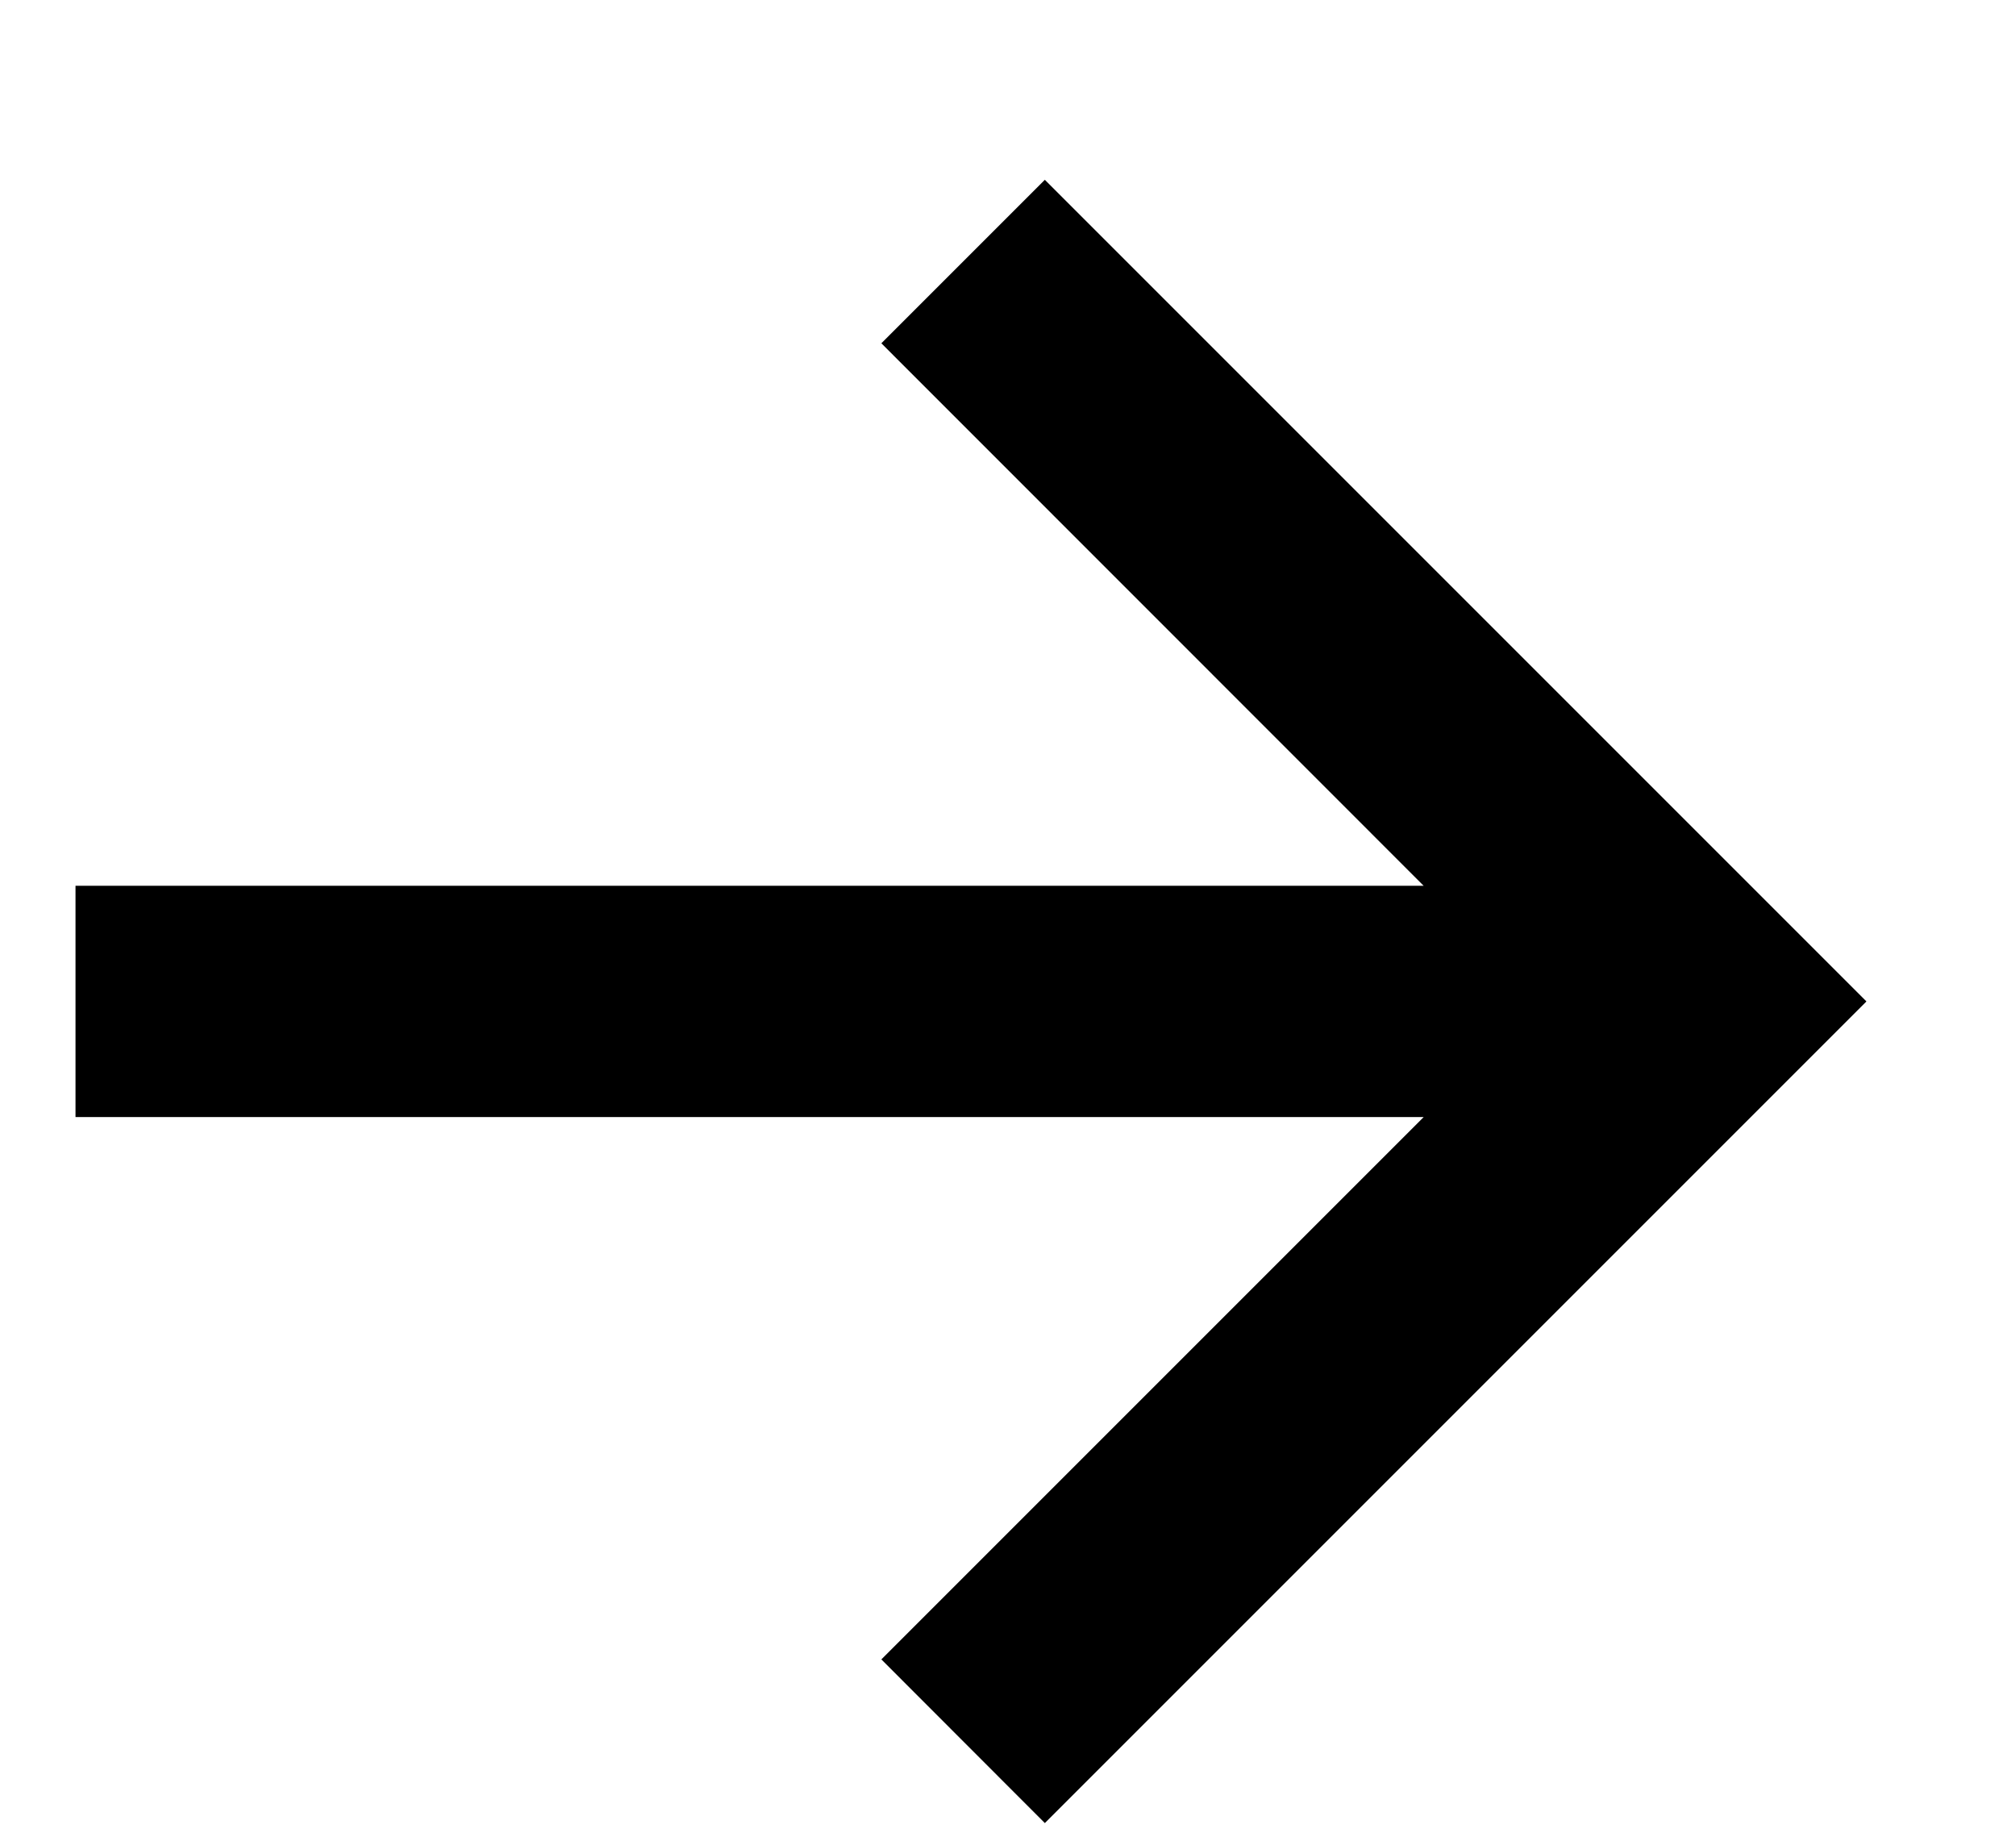 <svg width="11" height="10" viewBox="0 0 11 10" fill="none" xmlns="http://www.w3.org/2000/svg">
<path d="M4.809 1.873L7.768 4.833H0.412V6.095H7.768L4.809 9.054L5.701 9.947L10.184 5.464L5.701 0.981L4.809 1.873Z" fill="#000"/>
</svg>
